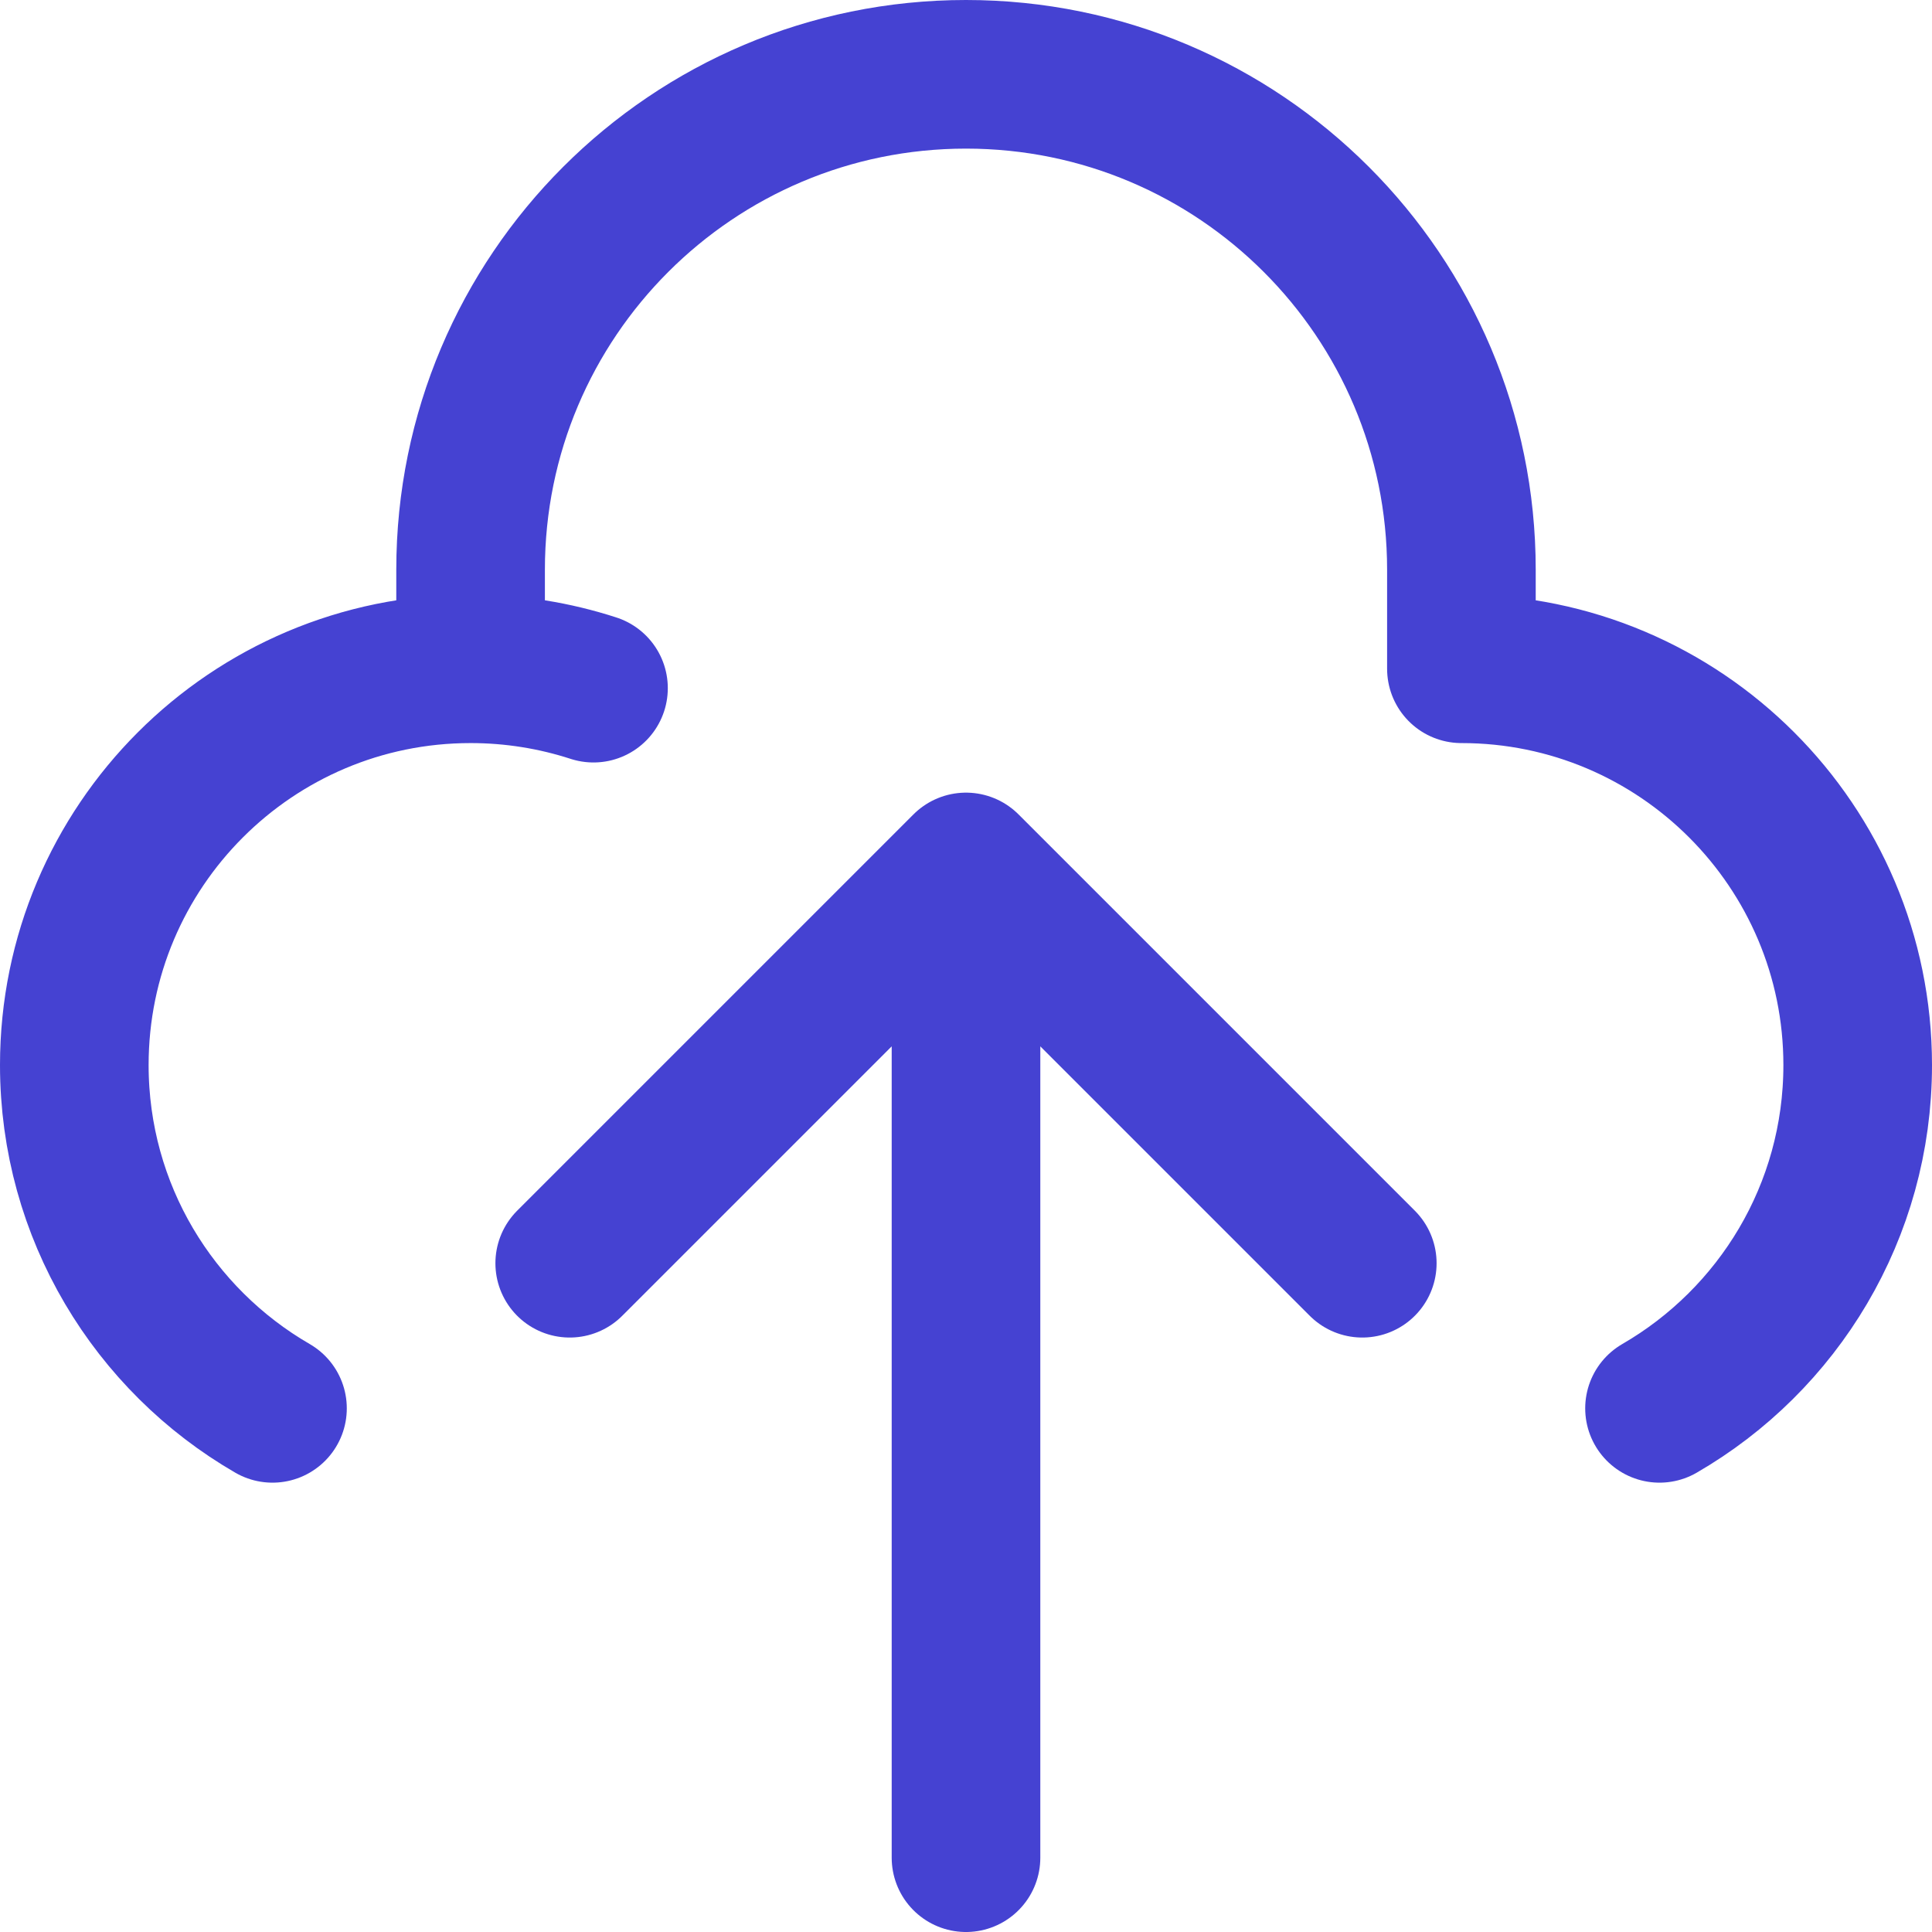 <svg width="26" height="26" viewBox="0 0 26 26" fill="none" xmlns="http://www.w3.org/2000/svg">
<path d="M6.333 9V7.667C6.333 3.985 9.318 1 13 1C16.682 1 19.667 3.985 19.667 7.667V9C22.612 9 25 11.388 25 14.333C25 16.307 23.927 18.031 22.333 18.953M6.333 9C3.388 9 1 11.388 1 14.333C1 16.307 2.073 18.031 3.667 18.953M6.333 9C6.91 9 7.466 9.092 7.987 9.261M13 11.667V25M13 11.667L18.333 17M13 11.667L7.667 17" stroke="#4542D2" stroke-width="2" stroke-linecap="round" stroke-linejoin="round"/>
</svg>
